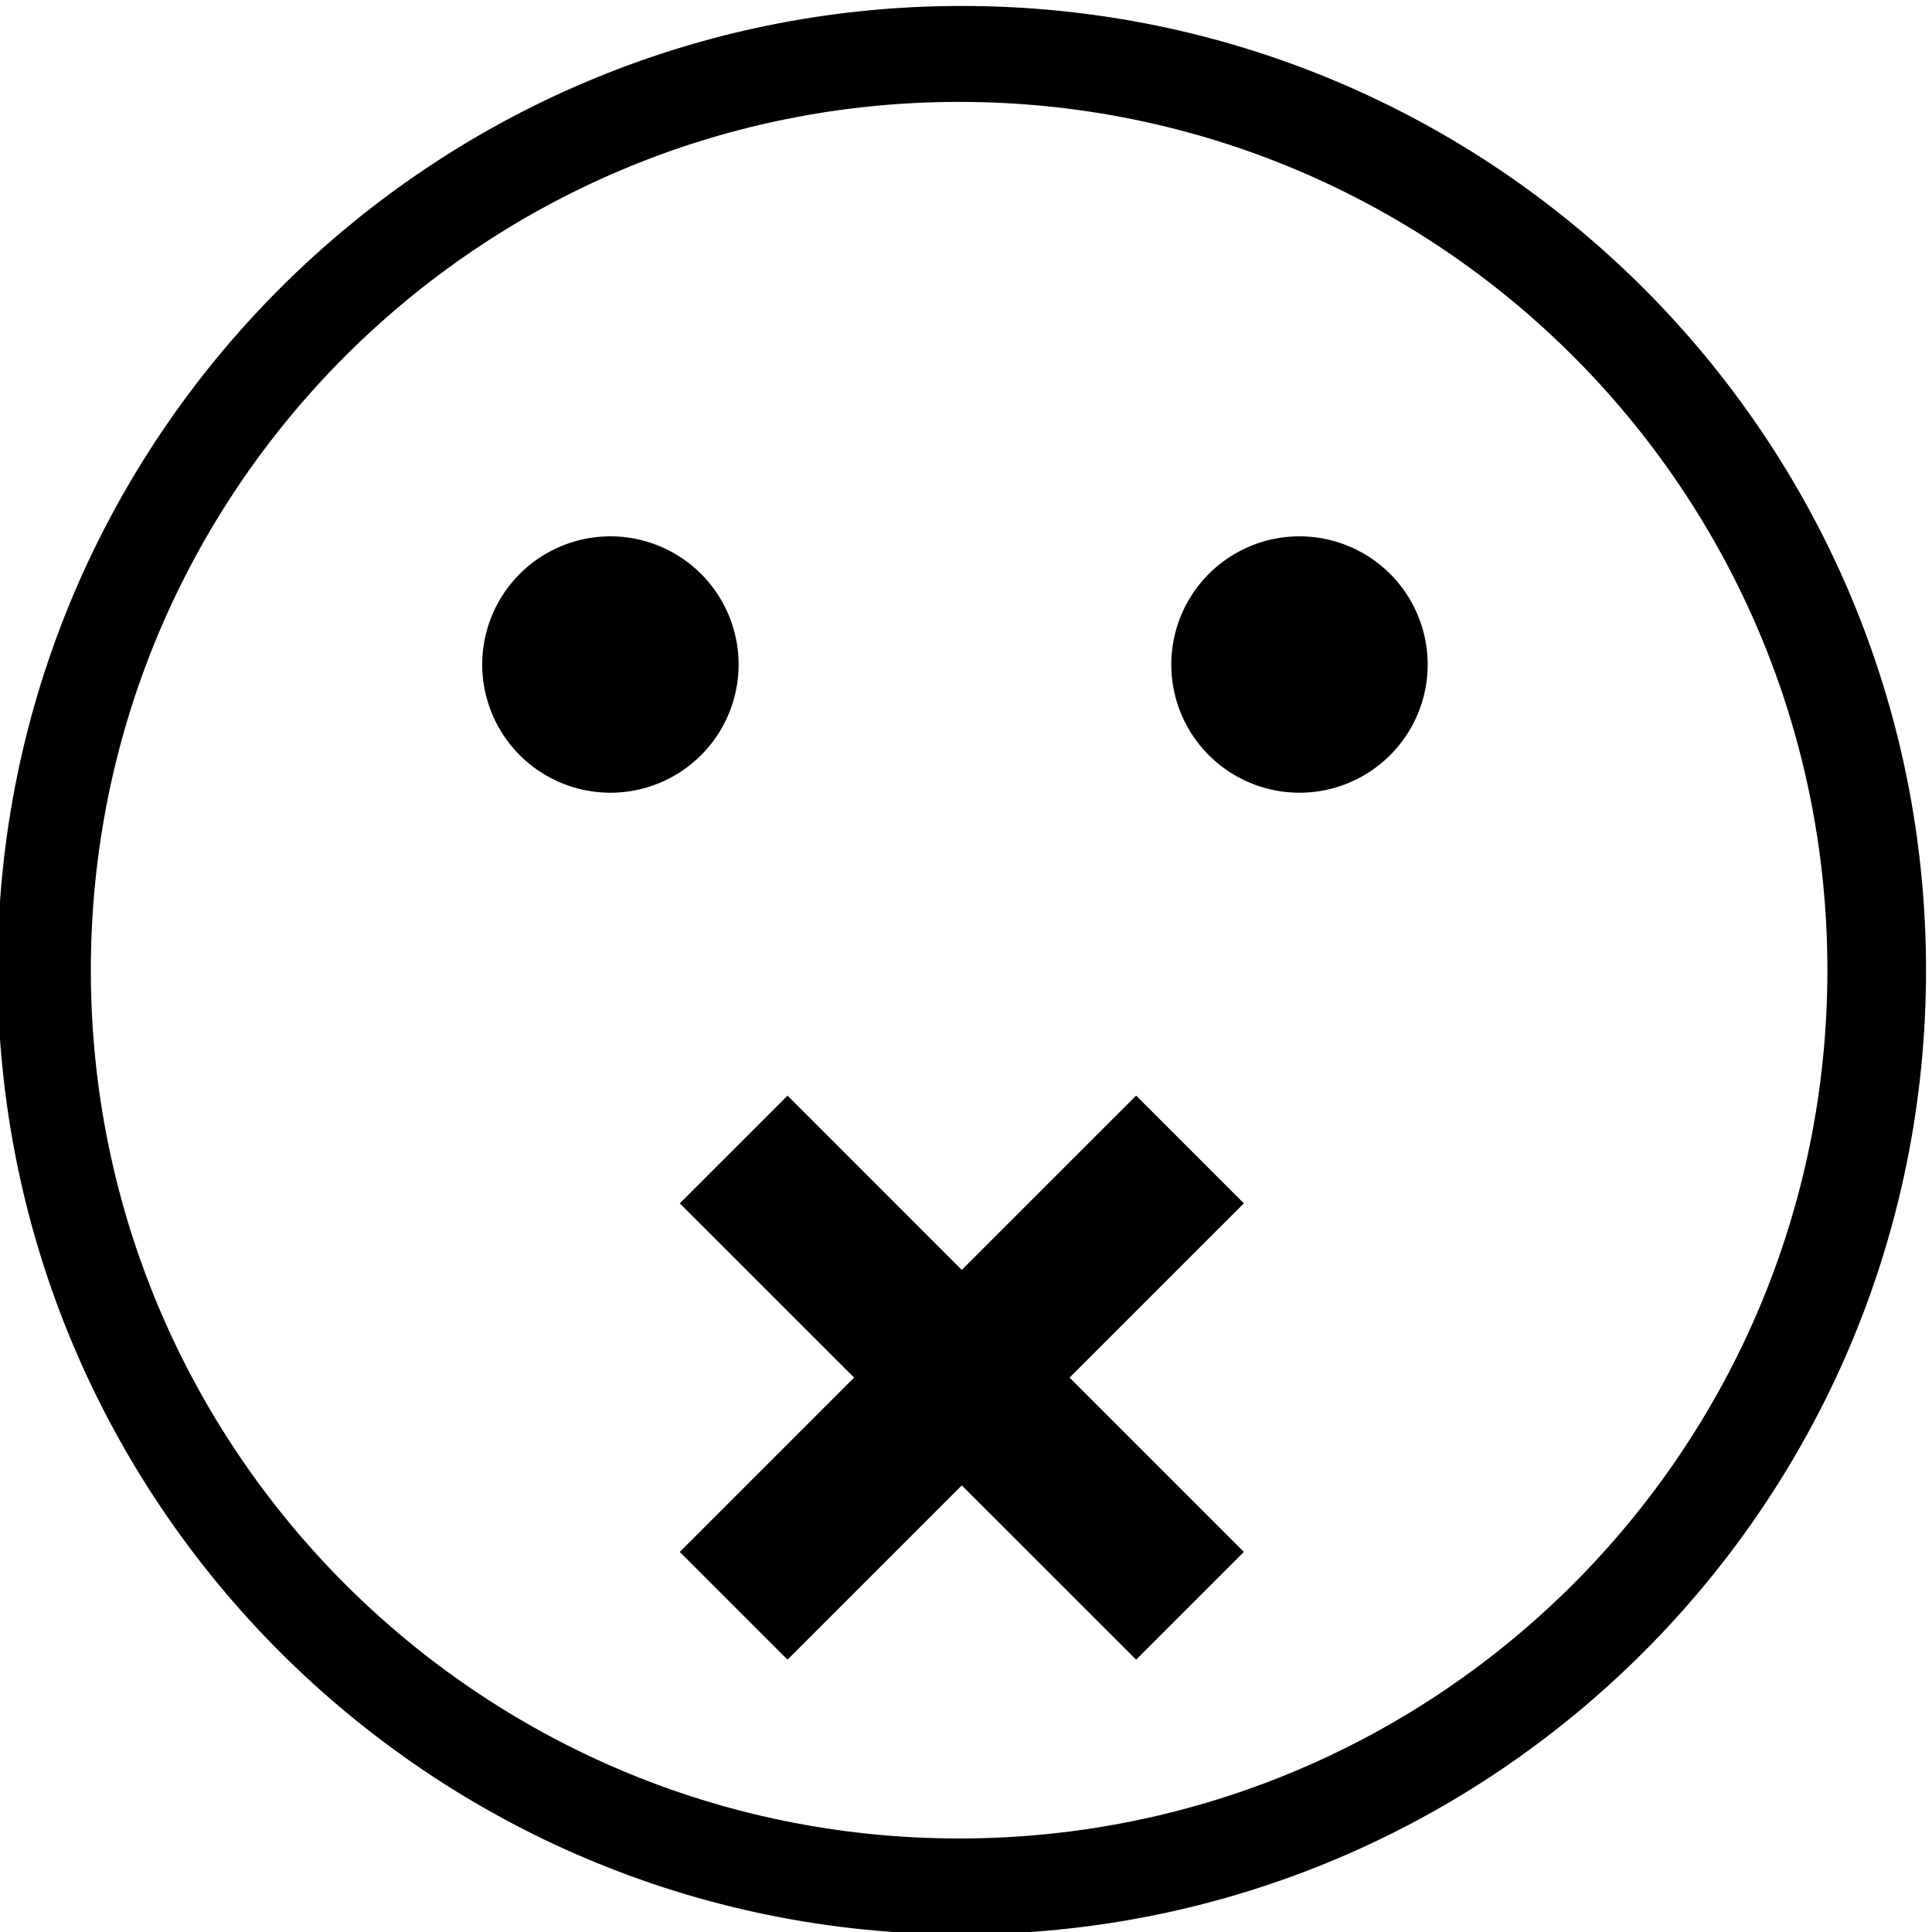 <?xml version="1.0" ?>
<svg xmlns="http://www.w3.org/2000/svg" xmlns:ev="http://www.w3.org/2001/xml-events" xmlns:graph="http://ns.adobe.com/Graphs/1.0/" xmlns:i="http://ns.adobe.com/AdobeIllustrator/10.0/" xmlns:x="http://ns.adobe.com/Extensibility/1.0/" xmlns:xlink="http://www.w3.org/1999/xlink" baseProfile="full" enable-background="new 0 0 100 100" height="600px" version="1.1" viewBox="0 0 100 100" width="600px" x="0px" xml:space="preserve" y="0px">
	<defs/>
	<path d="M 99.566,50.217 C 99.566,77.712 77.281,100.0 49.785,100.0 C 22.288,100.0 0.0,77.712 0.0,50.217 C 0.0,22.719 22.288,0.433 49.785,0.433 C 77.281,0.433 99.566,22.719 99.566,50.217 M 49.643,5.149 C 24.752,5.149 4.577,25.322 4.577,50.215 C 4.577,75.11 24.752,95.284 49.643,95.284 C 74.539,95.284 94.711,75.11 94.711,50.215 C 94.711,25.322 74.539,5.149 49.643,5.149" stroke="#000000" stroke-miterlimit="10" stroke-width="0.25"/>
	<path d="M 40.762,56.709 L 49.782,65.731 L 58.806,56.709 L 64.382,62.285 L 55.36,71.305 L 64.382,80.328 L 58.806,85.904 L 49.782,76.884 L 40.762,85.904 L 35.186,80.328 L 44.209,71.305 L 35.186,62.285 L 40.762,56.709" points="40.762,56.709 49.782,65.731 58.806,56.709 64.382,62.285 55.36,71.305 64.382,80.328 58.806,85.904      49.782,76.884 40.762,85.904 35.186,80.328 44.209,71.305 35.186,62.285    "/>
	<path cx="31.595" cy="34.396" d="M 24.96,34.396 A 6.635,6.635 0.0 1,0 38.23,34.396 A 6.635,6.635 0.0 1,0 24.96,34.396" r="6.635"/>
	<path cx="67.261" cy="34.396" d="M 60.626,34.396 A 6.635,6.635 0.0 1,0 73.896,34.396 A 6.635,6.635 0.0 1,0 60.626,34.396" r="6.635"/>
</svg>
